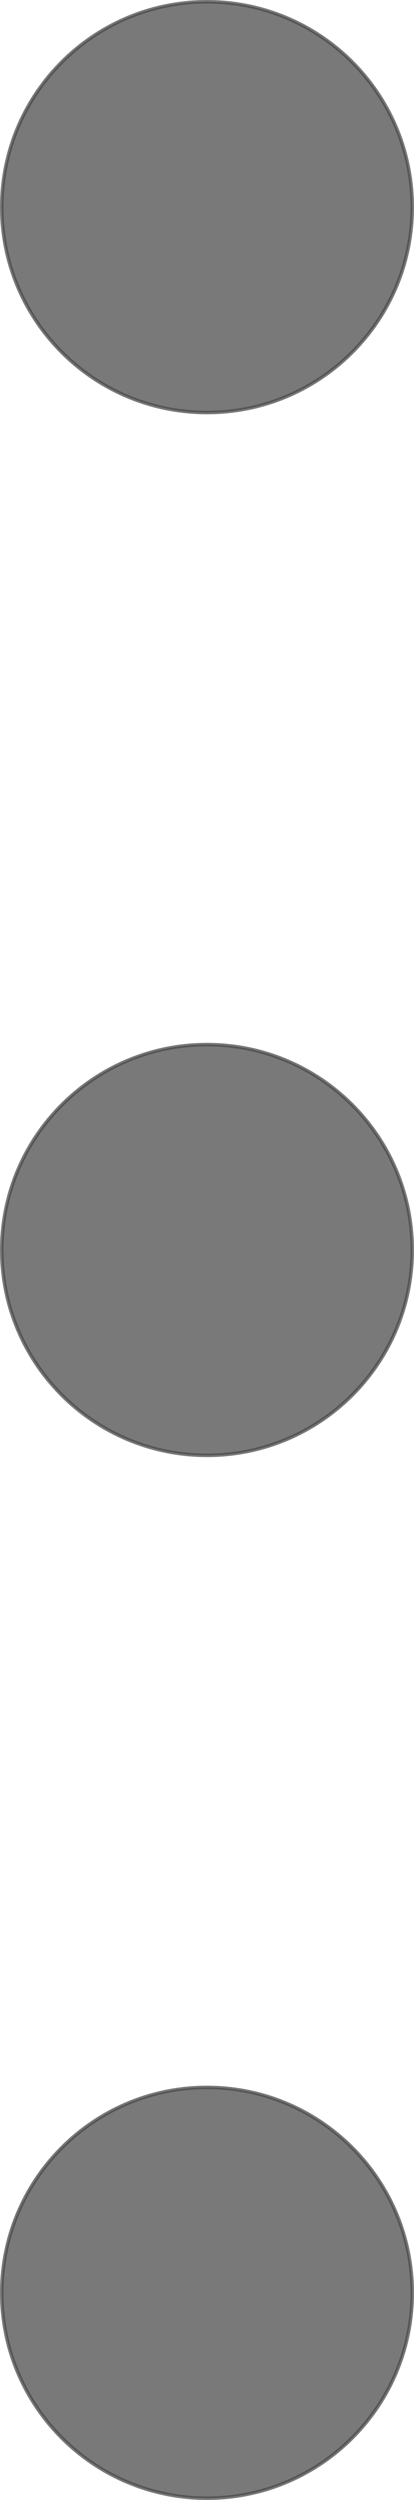 <svg width="118" height="712" viewBox="0 0 118 712" fill="none" xmlns="http://www.w3.org/2000/svg">
<path d="M59 117.5C91.309 117.5 117.5 91.309 117.5 59C117.5 26.691 91.309 0.5 59 0.5C26.691 0.5 0.5 26.691 0.5 59C0.5 91.309 26.691 117.5 59 117.5Z" fill="#474747" fill-opacity="0.73"/>
<path d="M59 1C90.98 1 117 27.02 117 59C117 90.98 90.98 117 59 117C27.02 117 1 90.98 1 59C1 27.02 27.02 1 59 1ZM59 0C26.42 0 0 26.42 0 59C0 91.58 26.42 118 59 118C91.58 118 118 91.58 118 59C118 26.42 91.58 0 59 0Z" fill="#474747" fill-opacity="0.73"/>
<path d="M59 414.5C91.309 414.5 117.5 388.309 117.5 356C117.5 323.691 91.309 297.5 59 297.5C26.691 297.5 0.5 323.691 0.5 356C0.5 388.309 26.691 414.5 59 414.5Z" fill="#474747" fill-opacity="0.73"/>
<path d="M59 298C90.98 298 117 324.02 117 356C117 387.98 90.98 414 59 414C27.02 414 1 387.98 1 356C1 324.02 27.02 298 59 298ZM59 297C26.42 297 0 323.42 0 356C0 388.58 26.42 415 59 415C91.58 415 118 388.58 118 356C118 323.42 91.58 297 59 297Z" fill="#474747" fill-opacity="0.73"/>
<path d="M59 711.5C91.309 711.5 117.5 685.309 117.5 653C117.5 620.691 91.309 594.5 59 594.5C26.691 594.5 0.5 620.691 0.5 653C0.5 685.309 26.691 711.5 59 711.5Z" fill="#474747" fill-opacity="0.73"/>
<path d="M59 595C90.98 595 117 621.02 117 653C117 684.98 90.98 711 59 711C27.02 711 1 684.98 1 653C1 621.02 27.02 595 59 595ZM59 594C26.42 594 0 620.42 0 653C0 685.58 26.42 712 59 712C91.58 712 118 685.58 118 653C118 620.42 91.58 594 59 594Z" fill="#474747" fill-opacity="0.73"/>
</svg>
